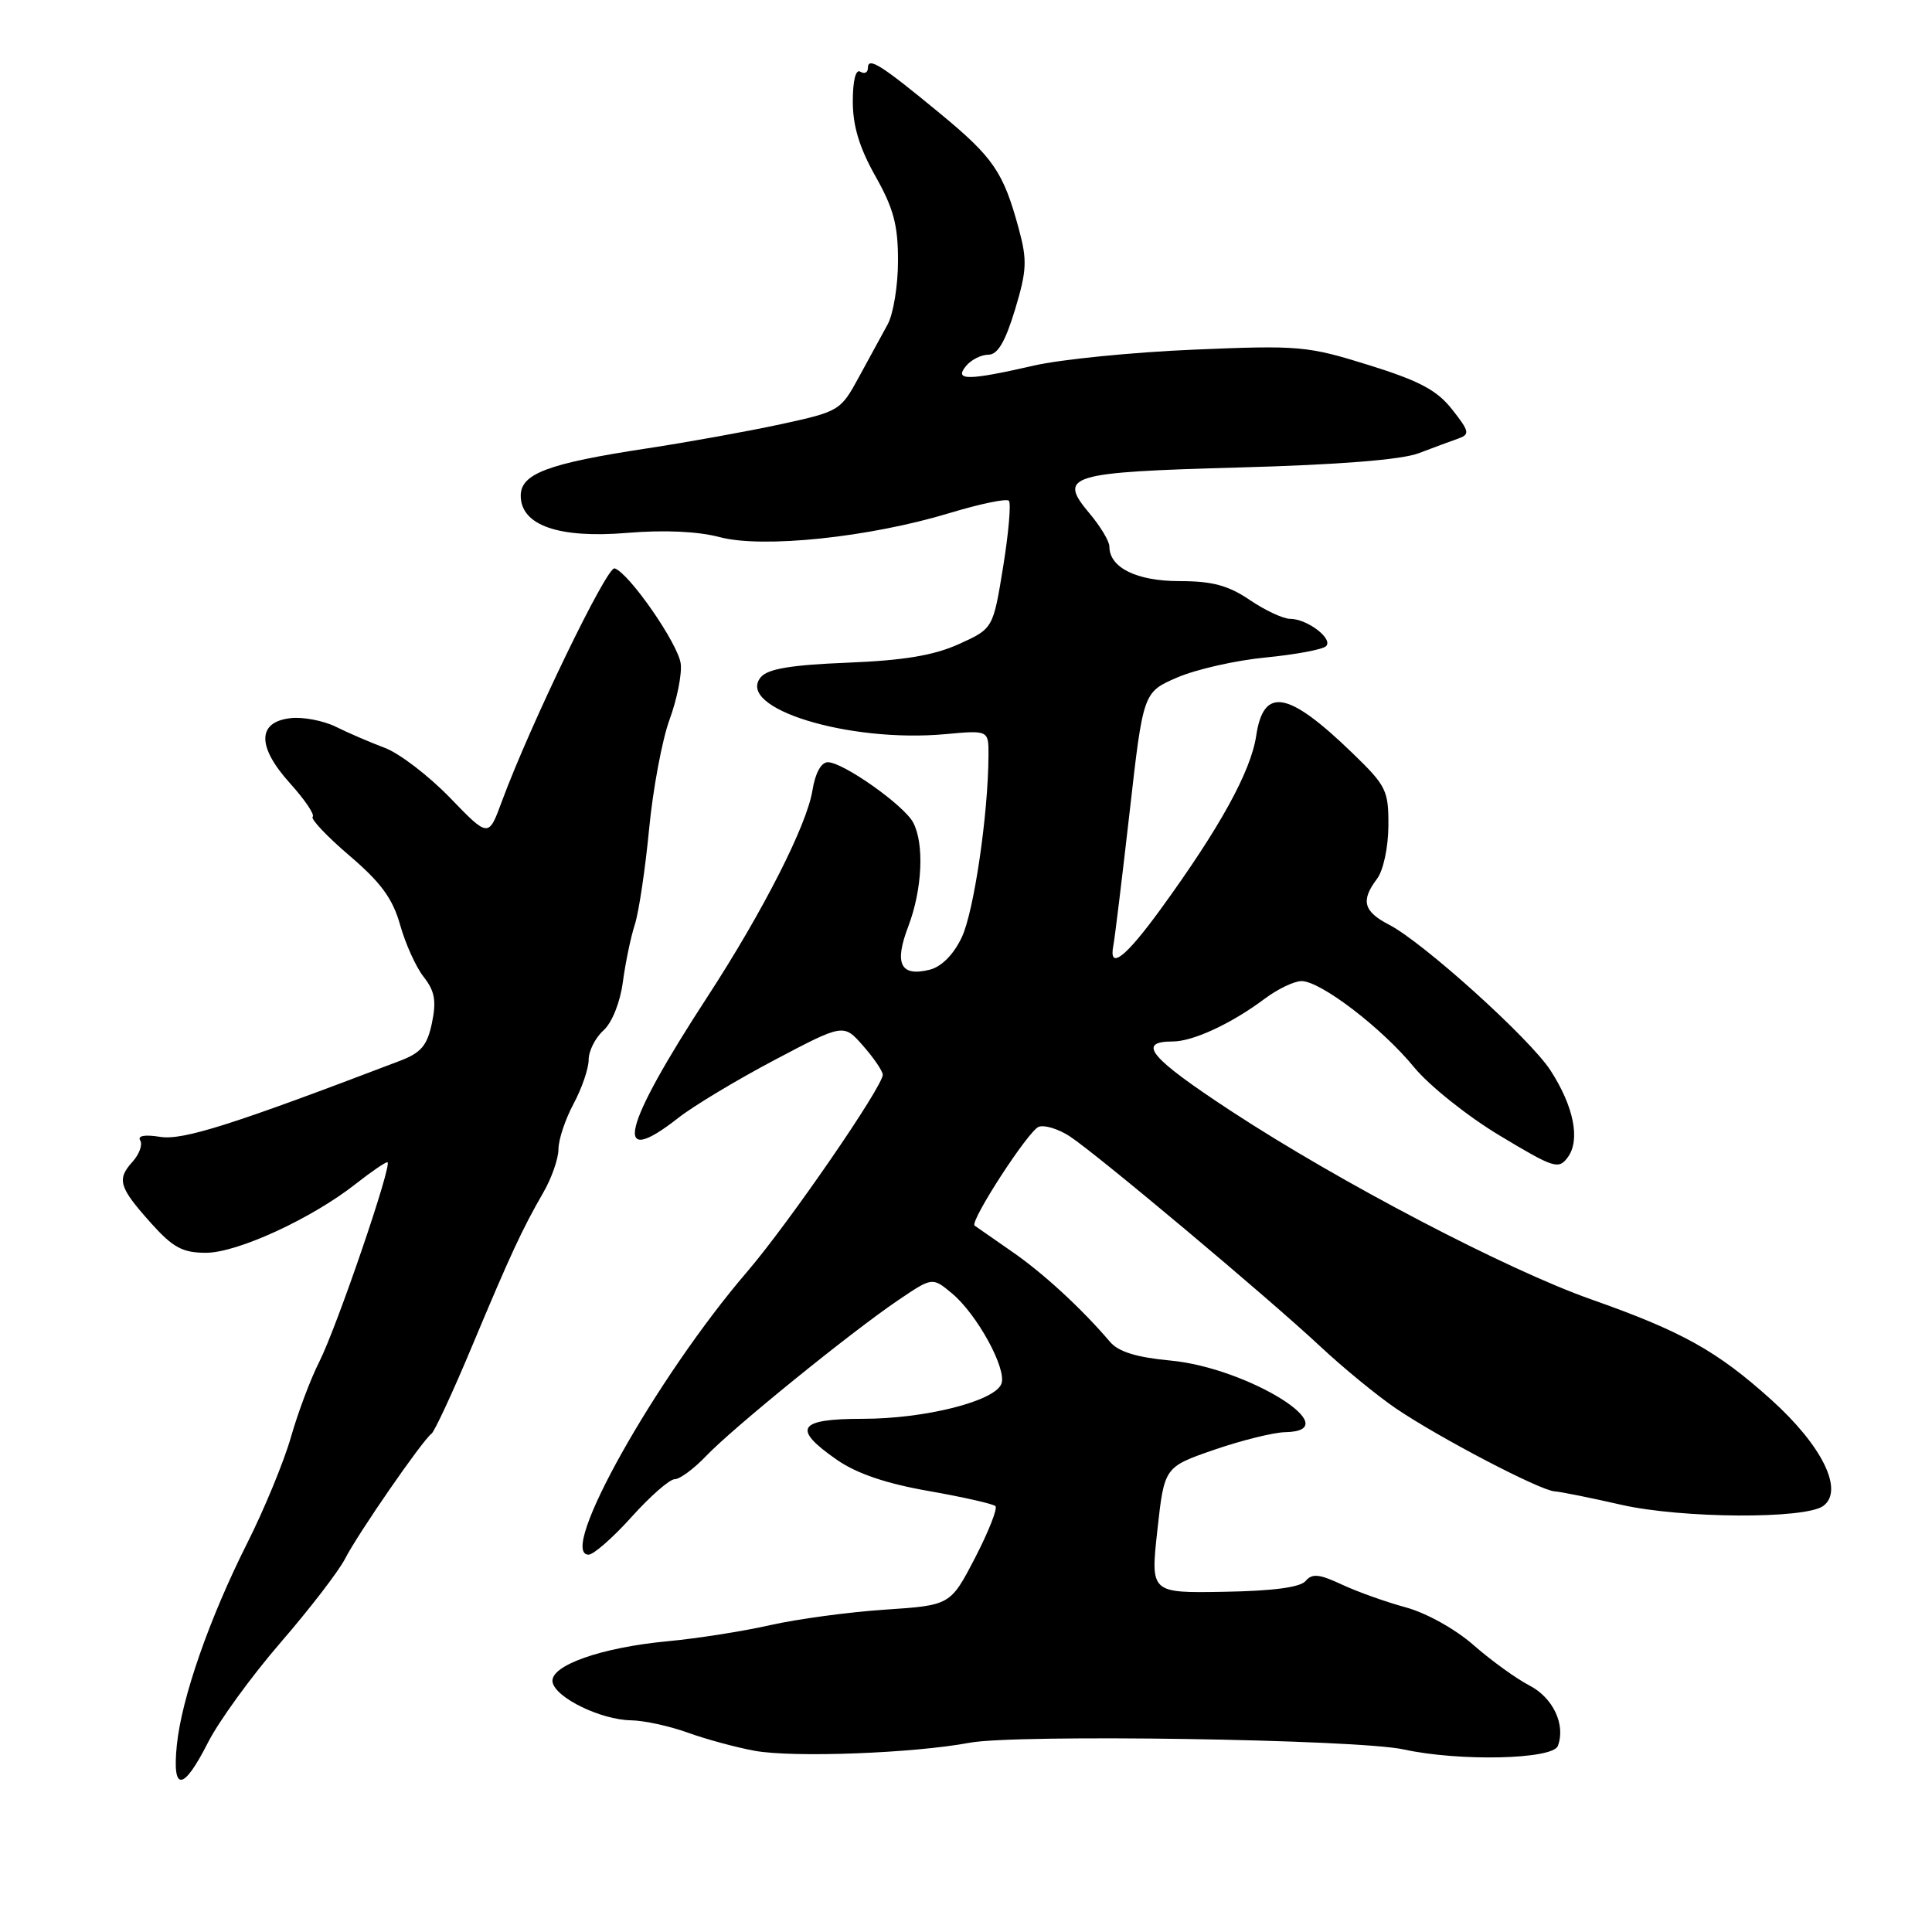 <?xml version="1.0" encoding="UTF-8" standalone="no"?>
<!DOCTYPE svg PUBLIC "-//W3C//DTD SVG 1.1//EN" "http://www.w3.org/Graphics/SVG/1.1/DTD/svg11.dtd" >
<svg xmlns="http://www.w3.org/2000/svg" xmlns:xlink="http://www.w3.org/1999/xlink" version="1.1" viewBox="0 0 256 256">
 <g >
 <path fill="currentColor"
d=" M 27.55 230.91 C 28.97 228.10 33.29 222.15 37.15 217.68 C 41.02 213.21 44.88 208.19 45.73 206.53 C 47.44 203.19 56.00 190.81 57.18 189.97 C 57.58 189.67 59.99 184.50 62.51 178.47 C 67.71 166.06 69.15 162.96 71.99 158.02 C 73.10 156.10 74.00 153.51 74.00 152.26 C 74.00 151.01 74.90 148.31 76.00 146.26 C 77.10 144.21 78.00 141.58 78.00 140.42 C 78.00 139.26 78.88 137.51 79.96 136.54 C 81.10 135.51 82.17 132.83 82.53 130.13 C 82.87 127.59 83.58 124.15 84.12 122.50 C 84.65 120.85 85.50 115.16 86.01 109.85 C 86.52 104.54 87.74 98.01 88.72 95.35 C 89.70 92.68 90.37 89.35 90.20 87.96 C 89.90 85.36 83.37 75.93 81.44 75.31 C 80.43 74.98 70.20 96.15 66.48 106.24 C 64.73 110.99 64.73 110.99 59.62 105.70 C 56.80 102.79 52.92 99.82 51.00 99.10 C 49.08 98.38 46.15 97.12 44.50 96.30 C 42.85 95.49 40.15 94.97 38.50 95.16 C 34.07 95.66 34.04 98.93 38.42 103.78 C 40.37 105.94 41.73 107.94 41.43 108.23 C 41.14 108.52 43.34 110.85 46.33 113.40 C 50.49 116.95 52.04 119.08 53.02 122.56 C 53.72 125.05 55.12 128.16 56.15 129.46 C 57.61 131.32 57.84 132.62 57.24 135.53 C 56.61 138.54 55.81 139.49 52.98 140.57 C 30.82 149.03 24.25 151.12 21.23 150.64 C 19.17 150.31 18.19 150.49 18.58 151.12 C 18.92 151.67 18.46 152.94 17.56 153.94 C 15.44 156.28 15.76 157.32 20.02 162.08 C 22.93 165.32 24.19 166.00 27.30 166.00 C 31.45 166.00 41.32 161.46 47.14 156.87 C 49.15 155.29 51.03 154.00 51.33 154.00 C 52.10 154.00 44.67 175.77 42.28 180.50 C 41.16 182.70 39.48 187.17 38.55 190.43 C 37.61 193.70 35.01 200.00 32.78 204.43 C 27.75 214.42 24.06 225.00 23.43 231.25 C 22.80 237.47 24.28 237.35 27.55 230.91 Z  M 128.50 230.92 C 134.69 229.77 179.85 230.46 186.00 231.81 C 193.35 233.42 205.73 233.14 206.42 231.35 C 207.49 228.55 205.79 224.94 202.63 223.32 C 200.91 222.43 197.59 220.03 195.26 217.99 C 192.84 215.86 188.98 213.72 186.26 212.98 C 183.64 212.27 179.83 210.91 177.78 209.95 C 174.81 208.56 173.86 208.47 173.01 209.48 C 172.31 210.33 168.69 210.81 162.20 210.92 C 152.44 211.09 152.44 211.09 153.36 202.74 C 154.28 194.39 154.28 194.39 160.89 192.10 C 164.53 190.85 168.76 189.80 170.30 189.77 C 178.78 189.61 165.37 181.24 155.09 180.28 C 150.61 179.86 148.20 179.12 147.09 177.81 C 143.29 173.35 138.18 168.65 134.00 165.78 C 131.53 164.07 129.34 162.55 129.14 162.40 C 128.46 161.86 136.25 149.84 137.63 149.31 C 138.39 149.02 140.25 149.59 141.75 150.57 C 145.42 152.98 168.11 172.01 175.00 178.46 C 178.03 181.29 182.53 184.97 185.00 186.65 C 190.79 190.56 204.02 197.47 205.98 197.61 C 206.82 197.67 210.80 198.47 214.82 199.39 C 222.83 201.21 239.21 201.31 241.60 199.54 C 244.36 197.49 241.47 191.58 234.72 185.49 C 227.54 179.02 222.89 176.42 210.83 172.17 C 199.66 168.23 177.59 156.69 163.22 147.28 C 152.36 140.16 150.54 138.00 155.41 138.00 C 158.09 138.00 163.24 135.60 167.59 132.33 C 169.30 131.05 171.49 130.00 172.46 130.00 C 174.99 130.00 183.12 136.22 187.37 141.41 C 189.36 143.84 194.47 147.92 198.72 150.47 C 205.94 154.81 206.53 155.00 207.75 153.33 C 209.42 151.04 208.54 146.62 205.46 141.85 C 202.76 137.66 188.59 124.87 184.06 122.53 C 180.66 120.77 180.28 119.33 182.47 116.44 C 183.29 115.35 183.95 112.30 183.97 109.46 C 184.00 104.75 183.70 104.13 179.25 99.83 C 170.67 91.52 167.43 90.94 166.45 97.51 C 165.73 102.25 161.64 109.68 153.77 120.50 C 149.09 126.94 146.87 128.63 147.53 125.25 C 147.72 124.29 148.68 116.35 149.68 107.61 C 151.48 91.72 151.48 91.72 155.99 89.77 C 158.47 88.70 163.74 87.50 167.71 87.12 C 171.68 86.73 175.28 86.06 175.71 85.62 C 176.69 84.65 173.21 82.00 170.95 82.00 C 170.03 82.00 167.62 80.87 165.60 79.50 C 162.75 77.57 160.64 77.00 156.28 77.00 C 150.61 77.00 147.00 75.22 147.00 72.42 C 147.00 71.72 145.81 69.74 144.36 68.02 C 140.13 62.99 141.50 62.57 164.30 61.94 C 177.43 61.58 185.73 60.92 188.00 60.05 C 189.93 59.32 192.28 58.44 193.23 58.11 C 194.79 57.56 194.71 57.17 192.42 54.26 C 190.41 51.70 188.09 50.47 181.36 48.37 C 173.24 45.84 172.15 45.74 158.17 46.33 C 150.10 46.67 140.57 47.62 137.00 48.44 C 128.26 50.44 126.38 50.46 128.00 48.50 C 128.68 47.67 130.02 47.00 130.96 47.00 C 132.20 47.00 133.19 45.31 134.49 41.05 C 136.06 35.84 136.13 34.50 134.99 30.30 C 132.95 22.79 131.65 20.88 124.52 15.00 C 116.70 8.55 115.00 7.48 115.00 9.01 C 115.00 9.62 114.55 9.84 114.00 9.50 C 113.39 9.12 113.00 10.66 113.00 13.46 C 113.00 16.69 113.88 19.59 116.00 23.35 C 118.40 27.60 119.00 29.84 118.99 34.58 C 118.99 37.84 118.37 41.62 117.61 43.00 C 116.86 44.38 115.14 47.52 113.79 50.00 C 111.39 54.42 111.20 54.53 103.42 56.22 C 99.07 57.16 91.09 58.60 85.70 59.42 C 72.62 61.41 69.00 62.76 69.00 65.68 C 69.00 69.61 74.03 71.37 83.12 70.61 C 88.03 70.20 92.49 70.41 95.36 71.17 C 101.03 72.69 115.23 71.20 125.83 67.98 C 129.83 66.77 133.36 66.03 133.68 66.35 C 133.99 66.66 133.65 70.60 132.92 75.11 C 131.59 83.29 131.59 83.29 127.05 85.35 C 123.72 86.85 119.76 87.51 112.28 87.81 C 104.78 88.11 101.73 88.63 100.81 89.73 C 97.42 93.82 112.42 98.45 125.25 97.28 C 131.00 96.75 131.00 96.75 130.98 100.13 C 130.94 107.96 129.04 120.85 127.43 124.22 C 126.35 126.49 124.76 128.09 123.20 128.49 C 119.32 129.46 118.45 127.72 120.35 122.76 C 122.21 117.87 122.50 111.80 120.99 108.97 C 119.76 106.68 111.71 101.00 109.70 101.00 C 108.81 101.00 108.02 102.43 107.65 104.75 C 106.90 109.37 101.12 120.73 93.79 132.00 C 82.41 149.46 81.05 155.05 89.86 148.14 C 91.86 146.56 97.61 143.11 102.64 140.45 C 111.78 135.63 111.78 135.63 114.36 138.57 C 115.78 140.18 116.95 141.91 116.97 142.40 C 117.02 143.91 104.51 162.09 99.01 168.50 C 86.92 182.58 73.79 206.00 77.99 206.00 C 78.65 206.00 81.22 203.75 83.69 201.00 C 86.16 198.25 88.73 196.00 89.41 196.00 C 90.08 196.00 91.95 194.62 93.56 192.93 C 97.13 189.19 112.79 176.49 119.02 172.28 C 123.54 169.22 123.54 169.22 126.12 171.36 C 129.46 174.13 133.44 181.40 132.69 183.36 C 131.81 185.67 122.56 188.00 114.32 188.00 C 105.70 188.00 104.90 189.27 110.89 193.43 C 113.55 195.27 117.42 196.58 123.07 197.57 C 127.62 198.37 131.60 199.27 131.90 199.57 C 132.21 199.87 130.99 202.96 129.20 206.42 C 125.93 212.71 125.93 212.71 117.22 213.29 C 112.42 213.61 105.58 214.54 102.00 215.35 C 98.42 216.16 92.35 217.11 88.50 217.47 C 79.62 218.30 72.80 220.72 73.22 222.90 C 73.62 224.97 79.63 227.89 83.62 227.95 C 85.34 227.98 88.72 228.71 91.12 229.58 C 93.53 230.45 97.53 231.54 100.00 231.99 C 105.11 232.92 121.02 232.32 128.50 230.92 Z "/>
</g>
</svg>
